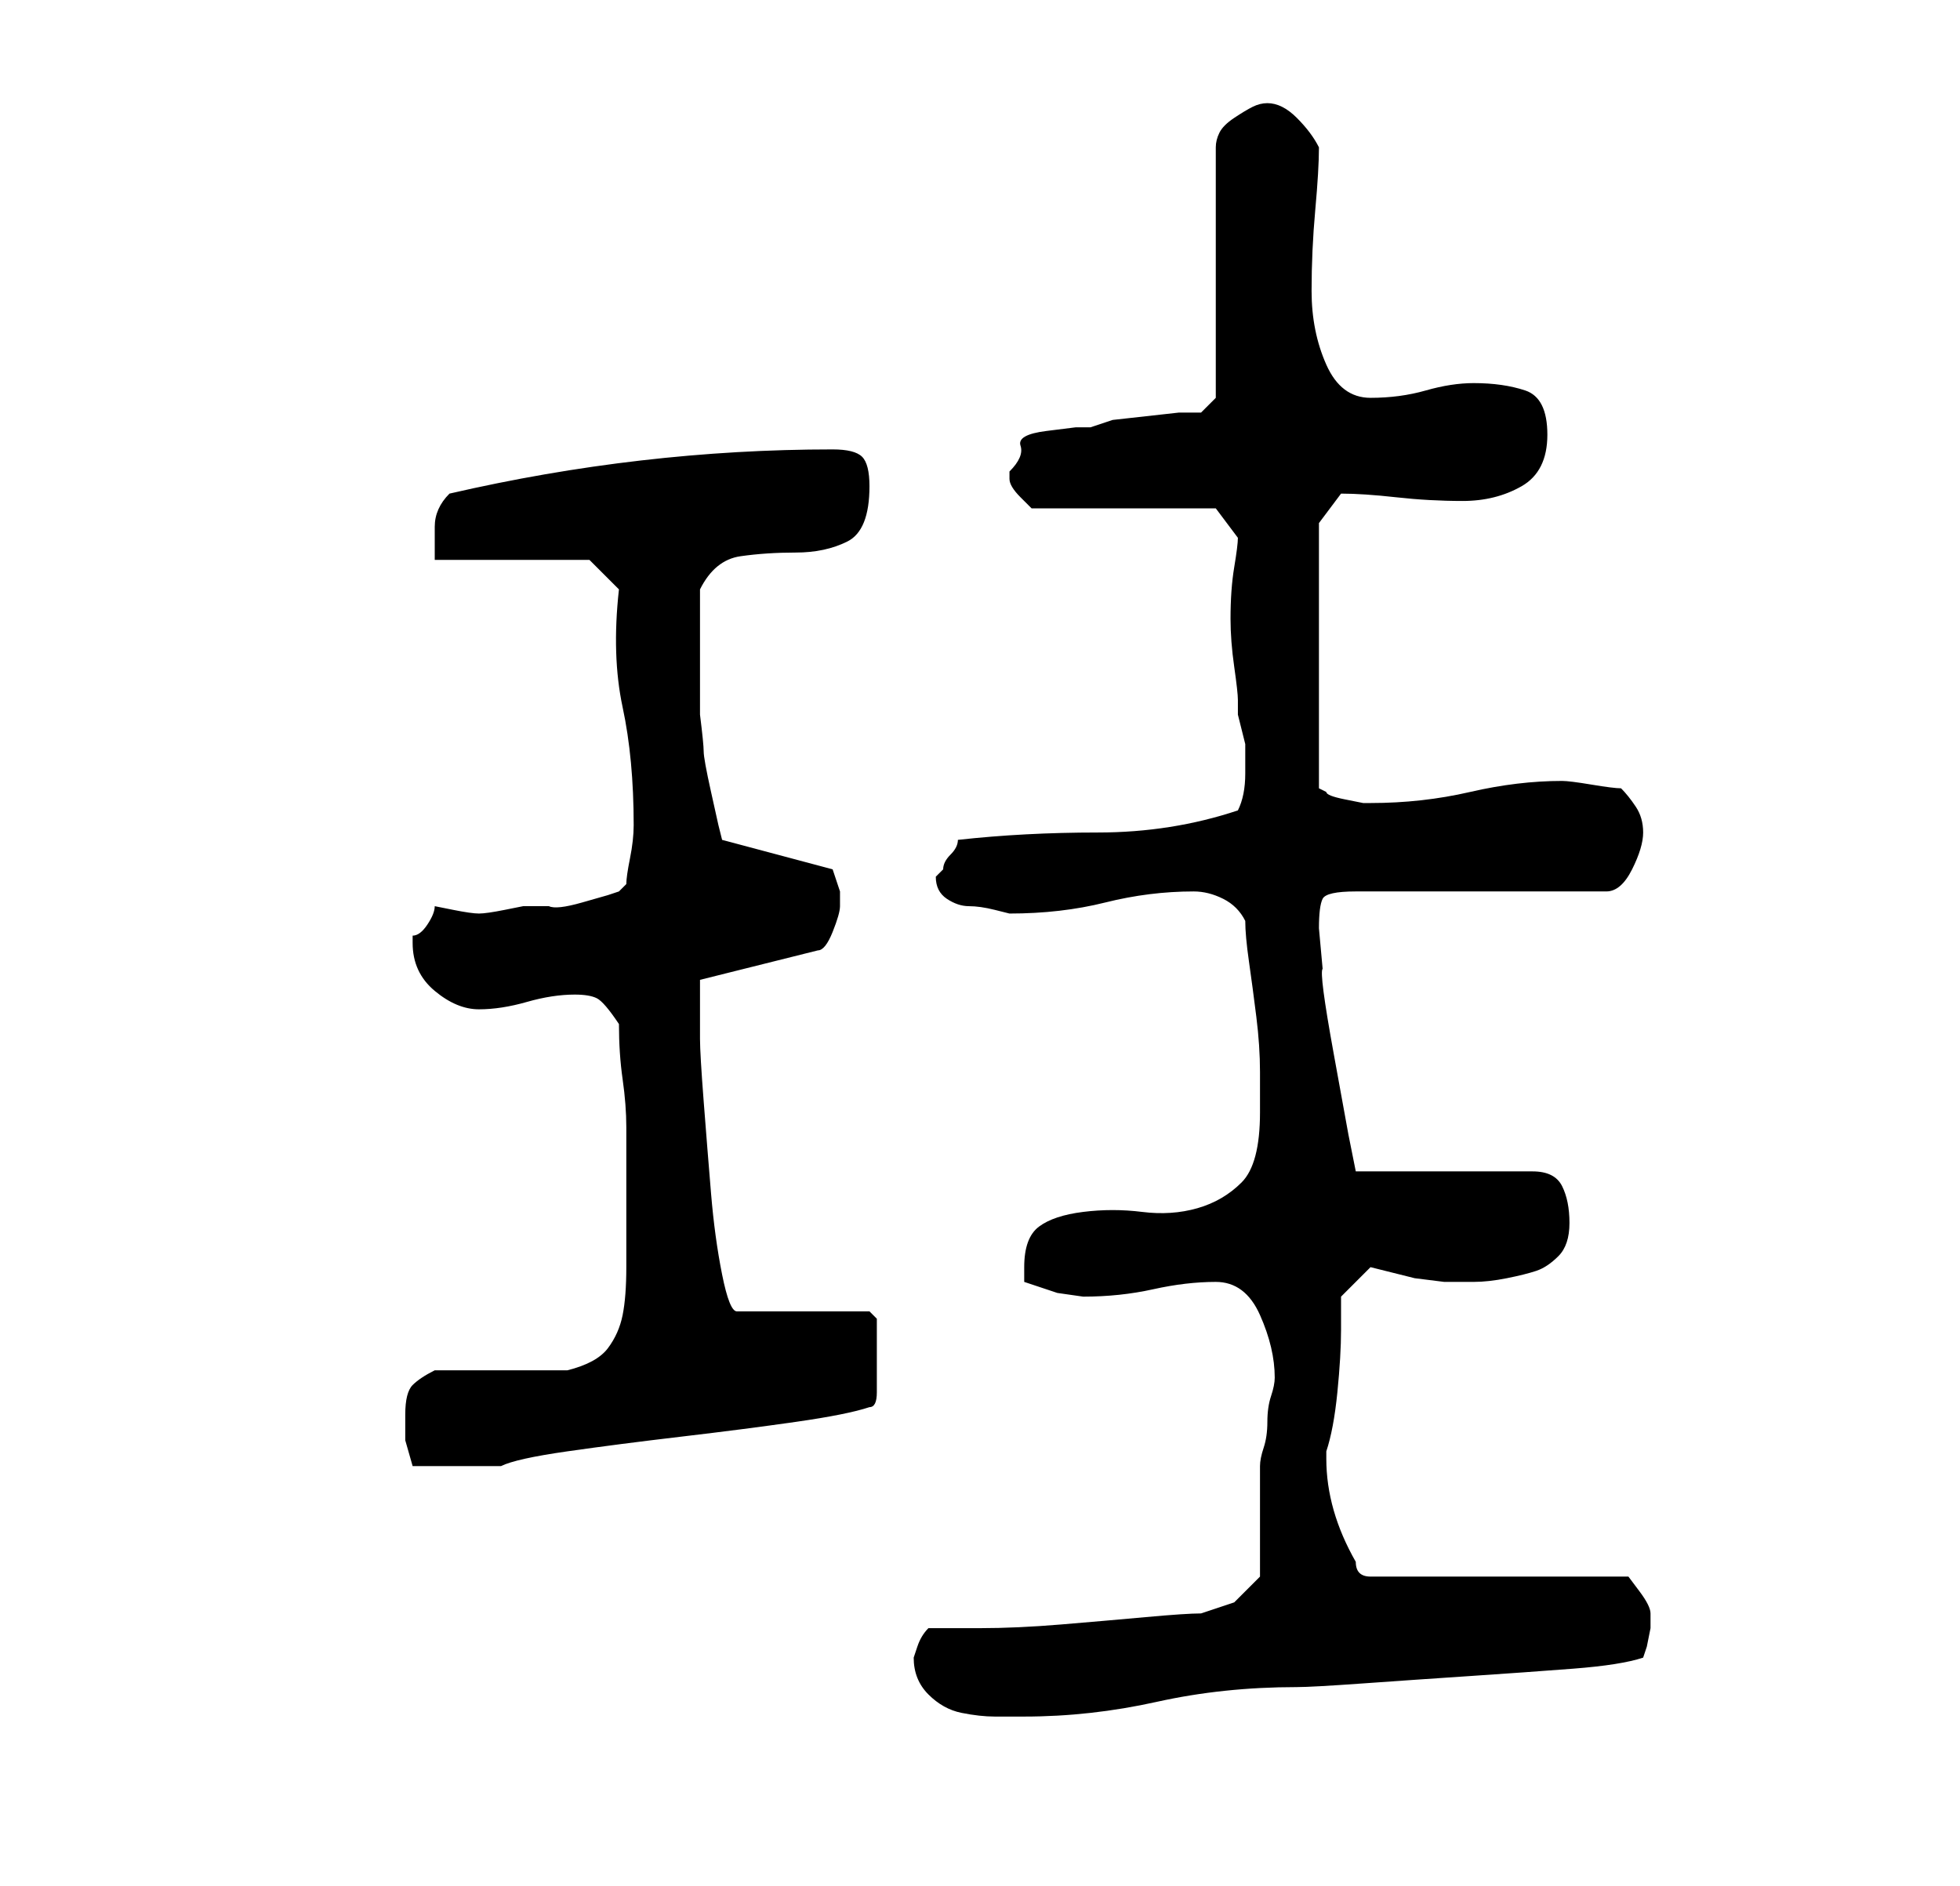 <?xml version="1.0" standalone="no"?>
<!DOCTYPE svg PUBLIC "-//W3C//DTD SVG 1.1//EN" "http://www.w3.org/Graphics/SVG/1.1/DTD/svg11.dtd" >
<svg xmlns="http://www.w3.org/2000/svg" xmlns:xlink="http://www.w3.org/1999/xlink" version="1.1" viewBox="-10 0 266 256">
   <path fill="currentColor"
d="M114 225q0 3 2 5t4.5 2.5t4.5 0.5h4q9 0 18 -2t19 -2q2 0 9 -0.5t14.5 -1t14 -1t9.5 -1.5l0.5 -1.5t0.5 -2.5v0v-2q0 -1 -1.5 -3l-1.5 -2h-35q-1 0 -1.5 -0.5t-0.5 -1.5q-4 -7 -4 -14v-1q1 -3 1.5 -8t0.5 -8.5v-4.5l4 -4l2 0.5l4 1t4 0.5h3h1q2 0 4.5 -0.5t4 -1t3 -2
t1.5 -4.5t-1 -5t-4 -2h-24l-1 -5t-2 -11t-1.5 -11.5l-0.5 -5.5q0 -3 0.5 -4t4.5 -1h34q2 0 3.5 -3t1.5 -5t-1 -3.5t-2 -2.5q-1 0 -4 -0.5t-4 -0.5q-6 0 -12.5 1.5t-13.5 1.5h-1t-2.5 -0.5t-2.5 -1l-1 -0.5v-36l3 -4q3 0 7.5 0.5t9 0.5t8 -2t3.5 -7t-3 -6t-7 -1q-3 0 -6.5 1
t-7.5 1t-6 -4.5t-2 -10t0.5 -11t0.5 -8.5q-1 -2 -3 -4t-4 -2q-1 0 -2 0.5t-2.5 1.5t-2 2t-0.5 2v34l-2 2h-3t-4.5 0.5t-4.5 0.5t-3 1h-2t-4 0.5t-3.5 2t-1.5 3.5v0.5v0.5q0 1 1.5 2.5l1.5 1.5h25l3 4q0 1 -0.5 4t-0.5 7q0 3 0.5 6.5t0.5 4.5v2t0.5 2t0.5 2v2v2q0 3 -1 5
q-9 3 -19 3t-19 1q0 1 -1 2t-1 2l-0.5 0.5l-0.5 0.5q0 2 1.5 3t3 1t3.5 0.5l2 0.5q7 0 13 -1.5t12 -1.5q2 0 4 1t3 3q0 2 0.5 5.5t1 7.5t0.5 7.5v4.5v1q0 7 -2.5 9.5t-6 3.5t-7.5 0.5t-8 0t-6 2t-2 5.5v1.5v0.5l4.5 1.5t3.5 0.5q5 0 9.5 -1t8.5 -1t6 4.5t2 8.5q0 1 -0.5 2.5
t-0.5 3.5t-0.5 3.5t-0.5 2.5v15l-3.5 3.5t-4.5 1.5q-2 0 -7.5 0.5t-11.5 1t-11 0.5h-7q-1 1 -1.5 2.5zM45 192v3.5t1 3.5h6h6q2 -1 9 -2t15.5 -2t15.5 -2t10 -2q1 0 1 -2v-3v-2v-2.5v-2.5t-1 -1h-18q-1 0 -2 -5t-1.5 -11t-1 -12.5t-0.5 -8.5v-5v-3l16 -4q1 0 2 -2.5t1 -3.5
v-1v-1l-0.5 -1.5l-0.5 -1.5l-15 -4l-0.5 -2t-1 -4.5t-1 -5.5t-0.5 -5v-3.5v-5.5v-4v-4q2 -4 5.5 -4.5t7.5 -0.5t7 -1.5t3 -7.5q0 -3 -1 -4t-4 -1q-13 0 -26 1.5t-26 4.5q-2 2 -2 4.5v4.5h21l4 4q-1 9 0.5 16t1.5 16q0 2 -0.5 4.5t-0.5 3.5l-1 1l-1.5 0.5t-3.5 1t-4.5 0.5
h-3.5t-2.5 0.5t-3.5 0.5t-3.5 -0.5t-2.5 -0.5q0 1 -1 2.5t-2 1.5v1q0 4 3 6.5t6 2.5t6.5 -1t6.5 -1q2 0 3 0.5t3 3.5q0 4 0.5 7.5t0.5 6.5v6v7v6q0 4 -0.5 6.5t-2 4.5t-5.5 3h-3.5h-5.5h-5.5h-3.5q-2 1 -3 2t-1 4z" />
</svg>
